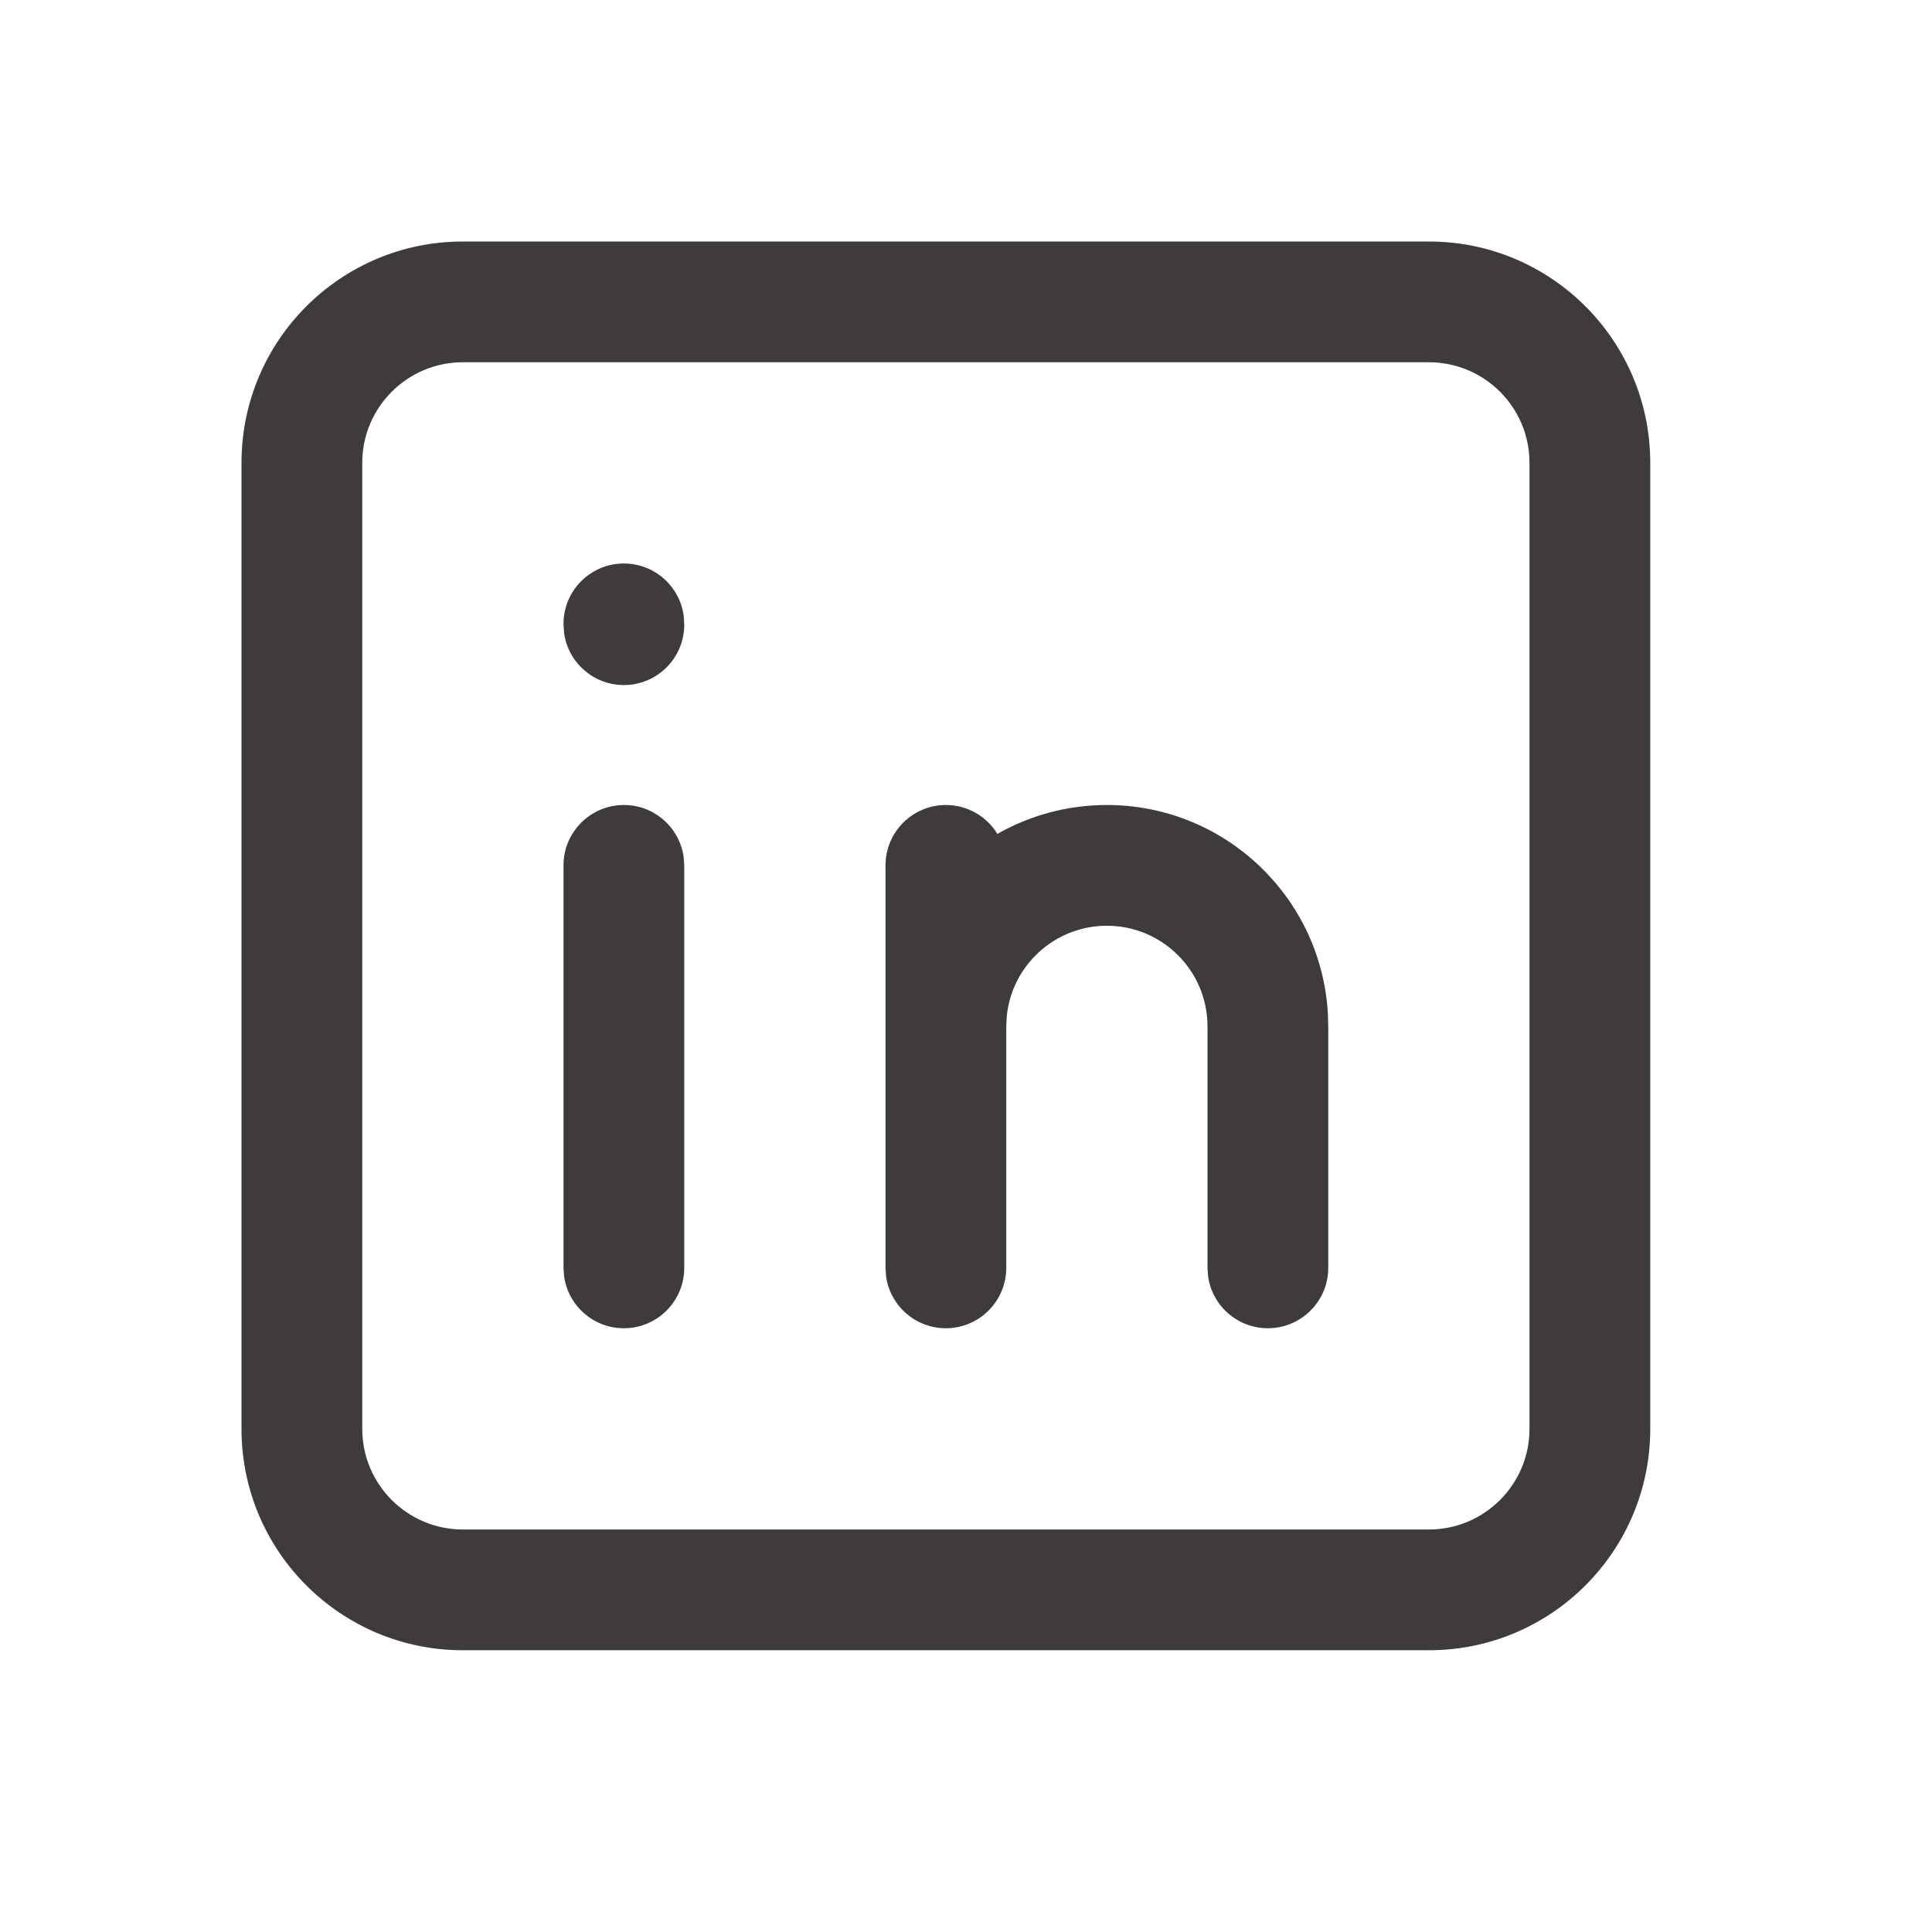 <svg width="24" height="24" viewBox="0 0 24 24" fill="none" xmlns="http://www.w3.org/2000/svg">
    <path fill-rule="evenodd" clip-rule="evenodd" d="M5.75 3H17.75C19.269 3 20.5 4.231 20.5 5.75V17.75C20.5 19.269 19.269 20.5 17.75 20.5H5.75C4.231 20.5 3 19.269 3 17.75V5.75C3 4.231 4.231 3 5.75 3ZM17.75 4.5H5.75C5.06 4.5 4.5 5.06 4.5 5.75V17.75C4.5 18.44 5.06 19 5.75 19H17.75C18.44 19 19 18.44 19 17.75V5.75C19 5.06 18.44 4.5 17.75 4.5ZM7.75 10C8.13 10 8.443 10.282 8.493 10.648L8.5 10.75V15.75C8.5 16.164 8.164 16.5 7.75 16.5C7.37 16.5 7.057 16.218 7.007 15.852L7 15.75V10.75C7 10.336 7.336 10 7.75 10ZM8.493 7.648C8.443 7.282 8.13 7 7.75 7C7.336 7 7 7.336 7 7.75L7.007 7.862C7.057 8.228 7.37 8.51 7.75 8.51C8.164 8.51 8.5 8.174 8.5 7.76L8.493 7.648ZM12.39 10.359C12.258 10.144 12.021 10 11.75 10C11.336 10 11 10.336 11 10.75V12.75V15.75L11.007 15.852C11.056 16.218 11.37 16.5 11.75 16.5C12.164 16.5 12.5 16.164 12.5 15.75V12.75L12.507 12.622C12.57 11.992 13.103 11.5 13.75 11.5C14.44 11.5 15 12.06 15 12.75V15.75L15.007 15.852C15.056 16.218 15.37 16.5 15.75 16.5C16.164 16.5 16.5 16.164 16.5 15.75V12.75L16.495 12.582C16.408 11.142 15.213 10 13.75 10C13.255 10 12.791 10.131 12.39 10.359Z" fill="#3F3B3B"/>
</svg>
